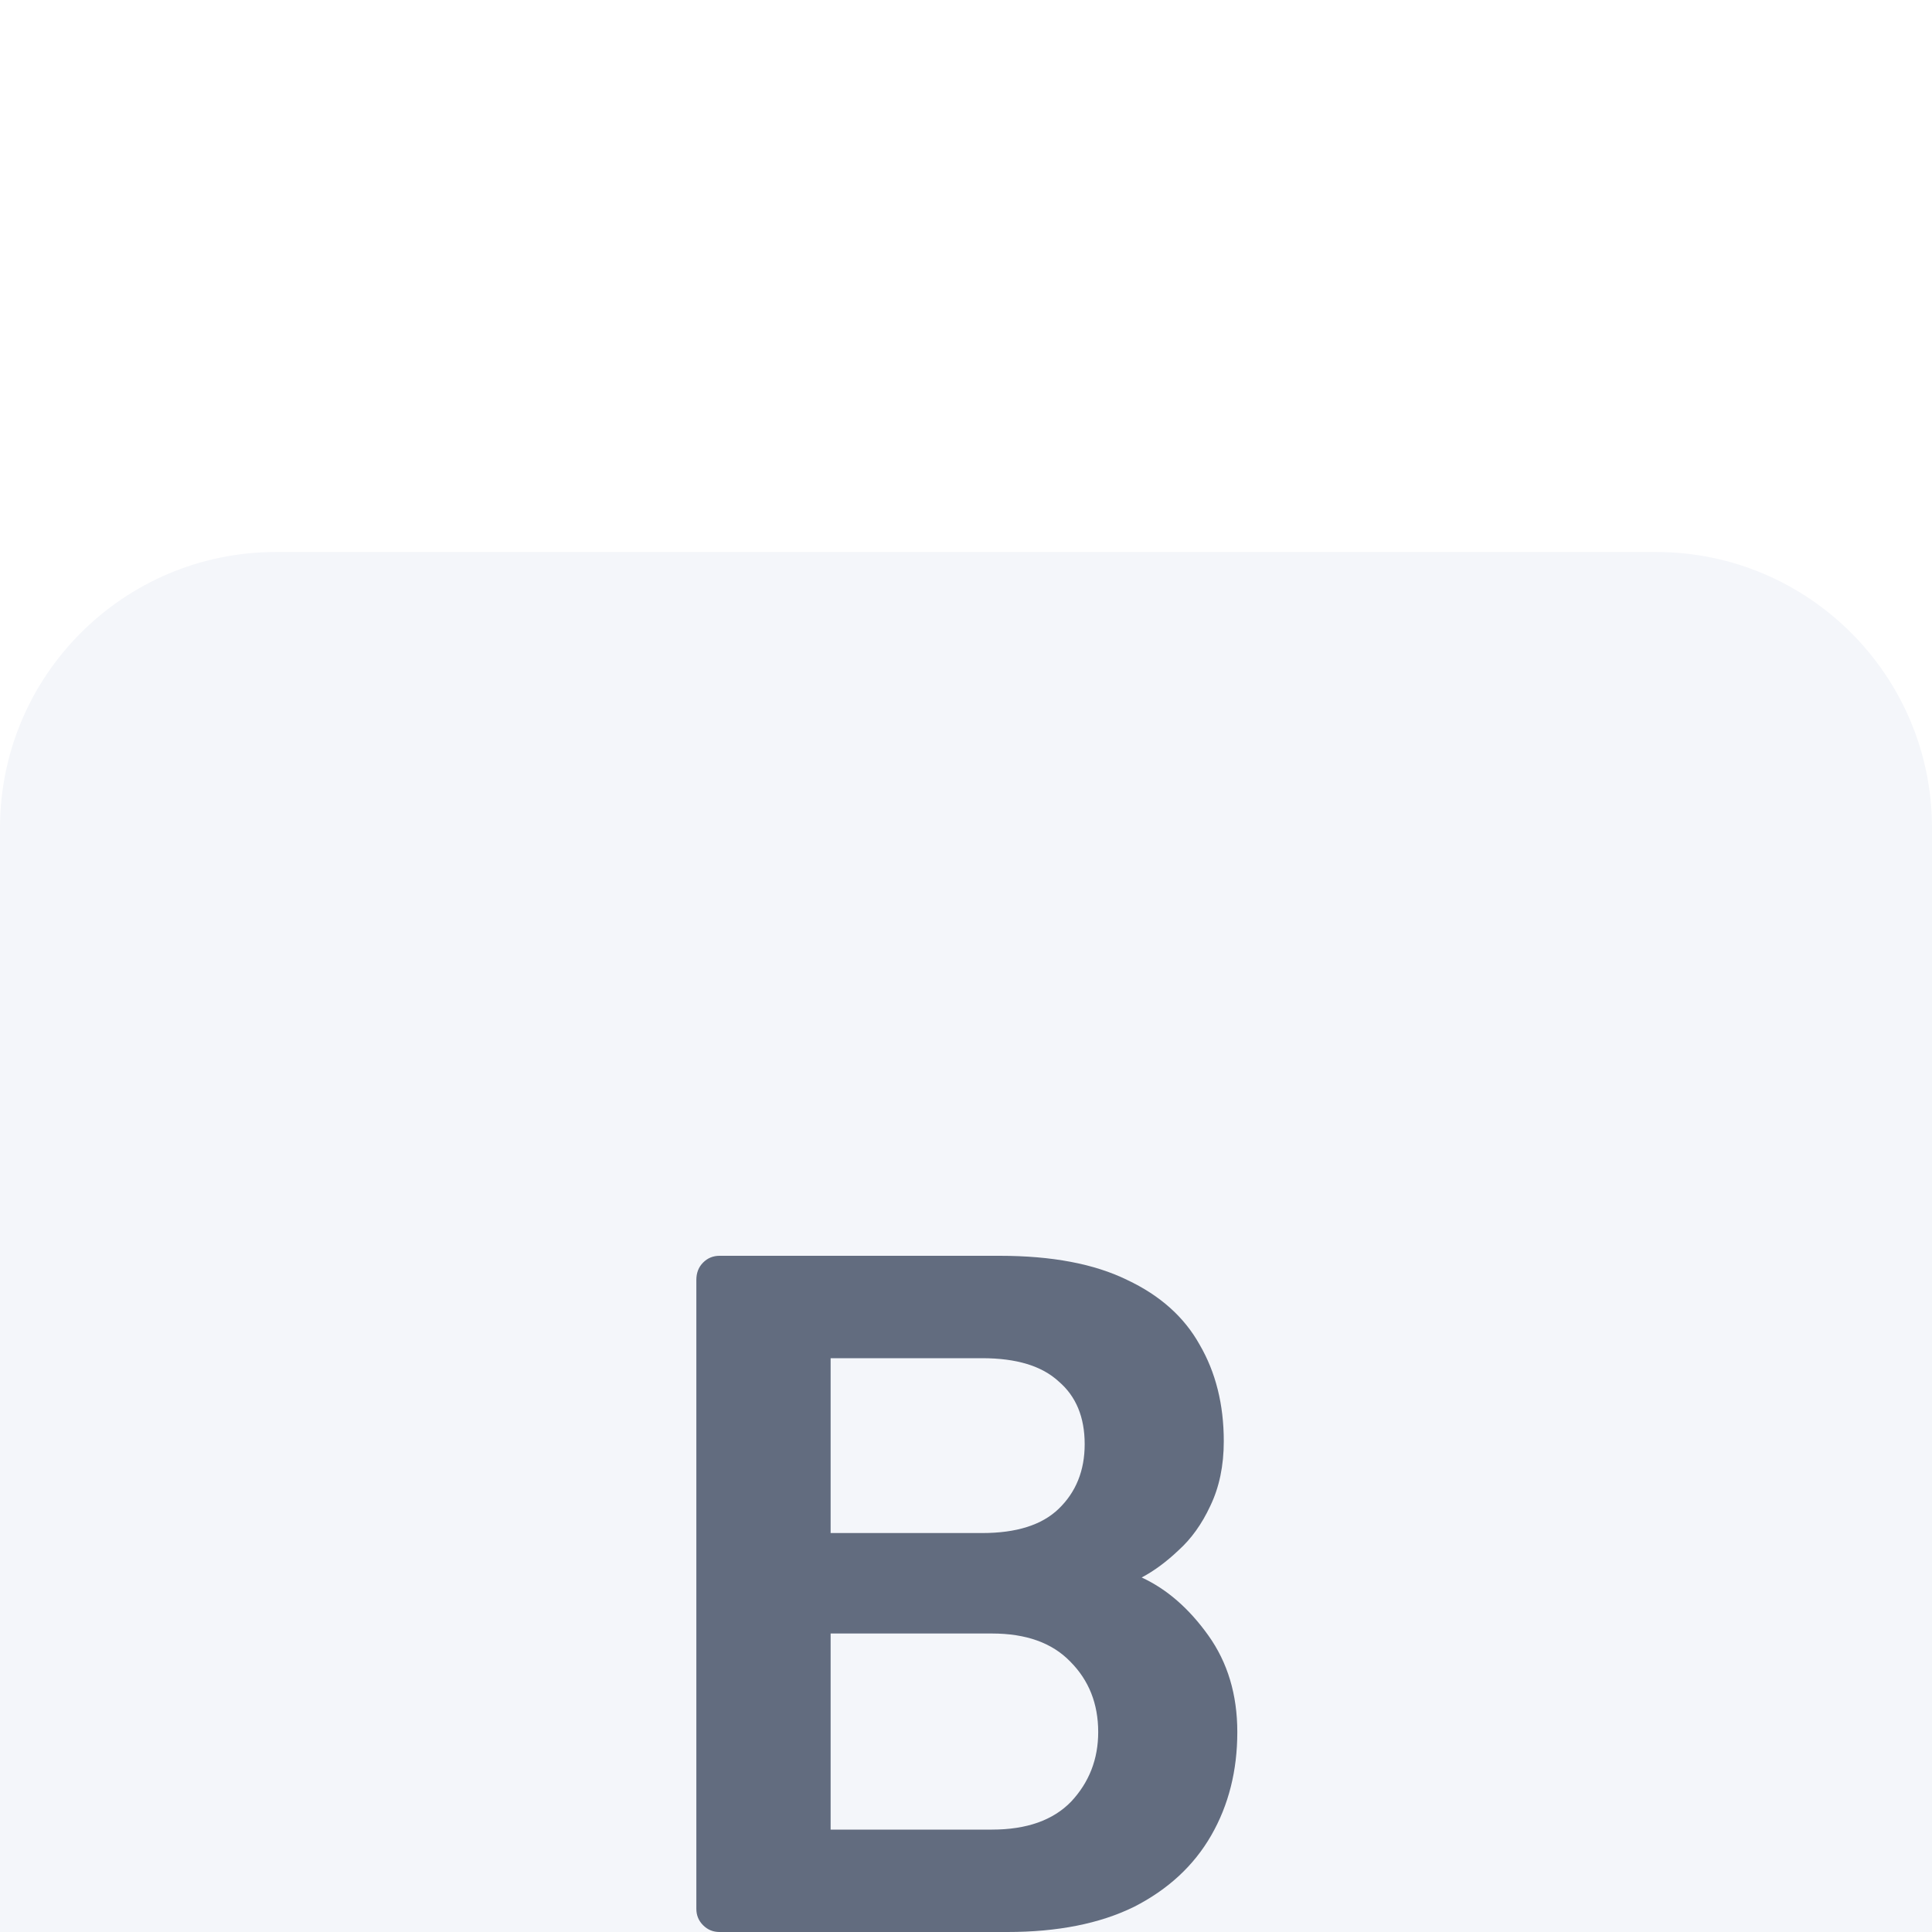 <svg width="56" height="56" viewBox="0 0 56 56" fill="none" xmlns="http://www.w3.org/2000/svg">
<rect width="56" height="56" fill="#1E1E1E"/>
<g clip-path="url(#clip0_205_403)">
<rect width="1440" height="960" transform="translate(-756 -358)" fill="#F4F6FA"/>
<g filter="url(#filter0_d_205_403)">
<rect x="-20" y="-134" width="564" height="92" rx="24" fill="white"/>
</g>
<g filter="url(#filter1_d_205_403)">
<rect x="-20" y="-18" width="564" height="92" rx="24" fill="white"/>
<path d="M0 8C0 3.582 3.582 0 8 0H48C52.418 0 56 3.582 56 8V48C56 52.418 52.418 56 48 56H8C3.582 56 0 52.418 0 48V8Z" fill="#F4F6FA"/>
<path d="M20.856 40C20.669 40 20.511 39.935 20.38 39.804C20.249 39.673 20.184 39.515 20.184 39.328V21.1C20.184 20.895 20.249 20.727 20.38 20.596C20.511 20.465 20.669 20.4 20.856 20.4H28.976C30.488 20.4 31.72 20.633 32.672 21.1C33.624 21.548 34.324 22.173 34.772 22.976C35.239 23.779 35.472 24.712 35.472 25.776C35.472 26.485 35.341 27.111 35.08 27.652C34.837 28.175 34.529 28.604 34.156 28.94C33.801 29.276 33.447 29.537 33.092 29.724C33.82 30.06 34.464 30.62 35.024 31.404C35.584 32.188 35.864 33.121 35.864 34.204C35.864 35.324 35.612 36.323 35.108 37.2C34.604 38.077 33.857 38.768 32.868 39.272C31.879 39.757 30.656 40 29.2 40H20.856ZM24.076 37.032H28.752C29.76 37.032 30.525 36.761 31.048 36.22C31.571 35.66 31.832 34.988 31.832 34.204C31.832 33.383 31.561 32.701 31.02 32.16C30.497 31.619 29.741 31.348 28.752 31.348H24.076V37.032ZM24.076 28.436H28.472C29.461 28.436 30.199 28.203 30.684 27.736C31.188 27.251 31.44 26.625 31.44 25.86C31.44 25.076 31.188 24.469 30.684 24.04C30.199 23.592 29.461 23.368 28.472 23.368H24.076V28.436Z" fill="#626C7F"/>
</g>
</g>
<defs>
<filter id="filter0_d_205_403" x="-60" y="-158" width="644" height="172" filterUnits="userSpaceOnUse" color-interpolation-filters="sRGB">
<feFlood flood-opacity="0" result="BackgroundImageFix"/>
<feColorMatrix in="SourceAlpha" type="matrix" values="0 0 0 0 0 0 0 0 0 0 0 0 0 0 0 0 0 0 127 0" result="hardAlpha"/>
<feOffset dy="16"/>
<feGaussianBlur stdDeviation="20"/>
<feComposite in2="hardAlpha" operator="out"/>
<feColorMatrix type="matrix" values="0 0 0 0 0.562 0 0 0 0 0.628 0 0 0 0 0.758 0 0 0 0.14 0"/>
<feBlend mode="normal" in2="BackgroundImageFix" result="effect1_dropShadow_205_403"/>
<feBlend mode="normal" in="SourceGraphic" in2="effect1_dropShadow_205_403" result="shape"/>
</filter>
<filter id="filter1_d_205_403" x="-60" y="-42" width="644" height="172" filterUnits="userSpaceOnUse" color-interpolation-filters="sRGB">
<feFlood flood-opacity="0" result="BackgroundImageFix"/>
<feColorMatrix in="SourceAlpha" type="matrix" values="0 0 0 0 0 0 0 0 0 0 0 0 0 0 0 0 0 0 127 0" result="hardAlpha"/>
<feOffset dy="16"/>
<feGaussianBlur stdDeviation="20"/>
<feComposite in2="hardAlpha" operator="out"/>
<feColorMatrix type="matrix" values="0 0 0 0 0.562 0 0 0 0 0.628 0 0 0 0 0.758 0 0 0 0.14 0"/>
<feBlend mode="normal" in2="BackgroundImageFix" result="effect1_dropShadow_205_403"/>
<feBlend mode="normal" in="SourceGraphic" in2="effect1_dropShadow_205_403" result="shape"/>
</filter>
<clipPath id="clip0_205_403">
<rect width="1440" height="960" fill="white" transform="translate(-756 -358)"/>
</clipPath>
</defs>
</svg>
